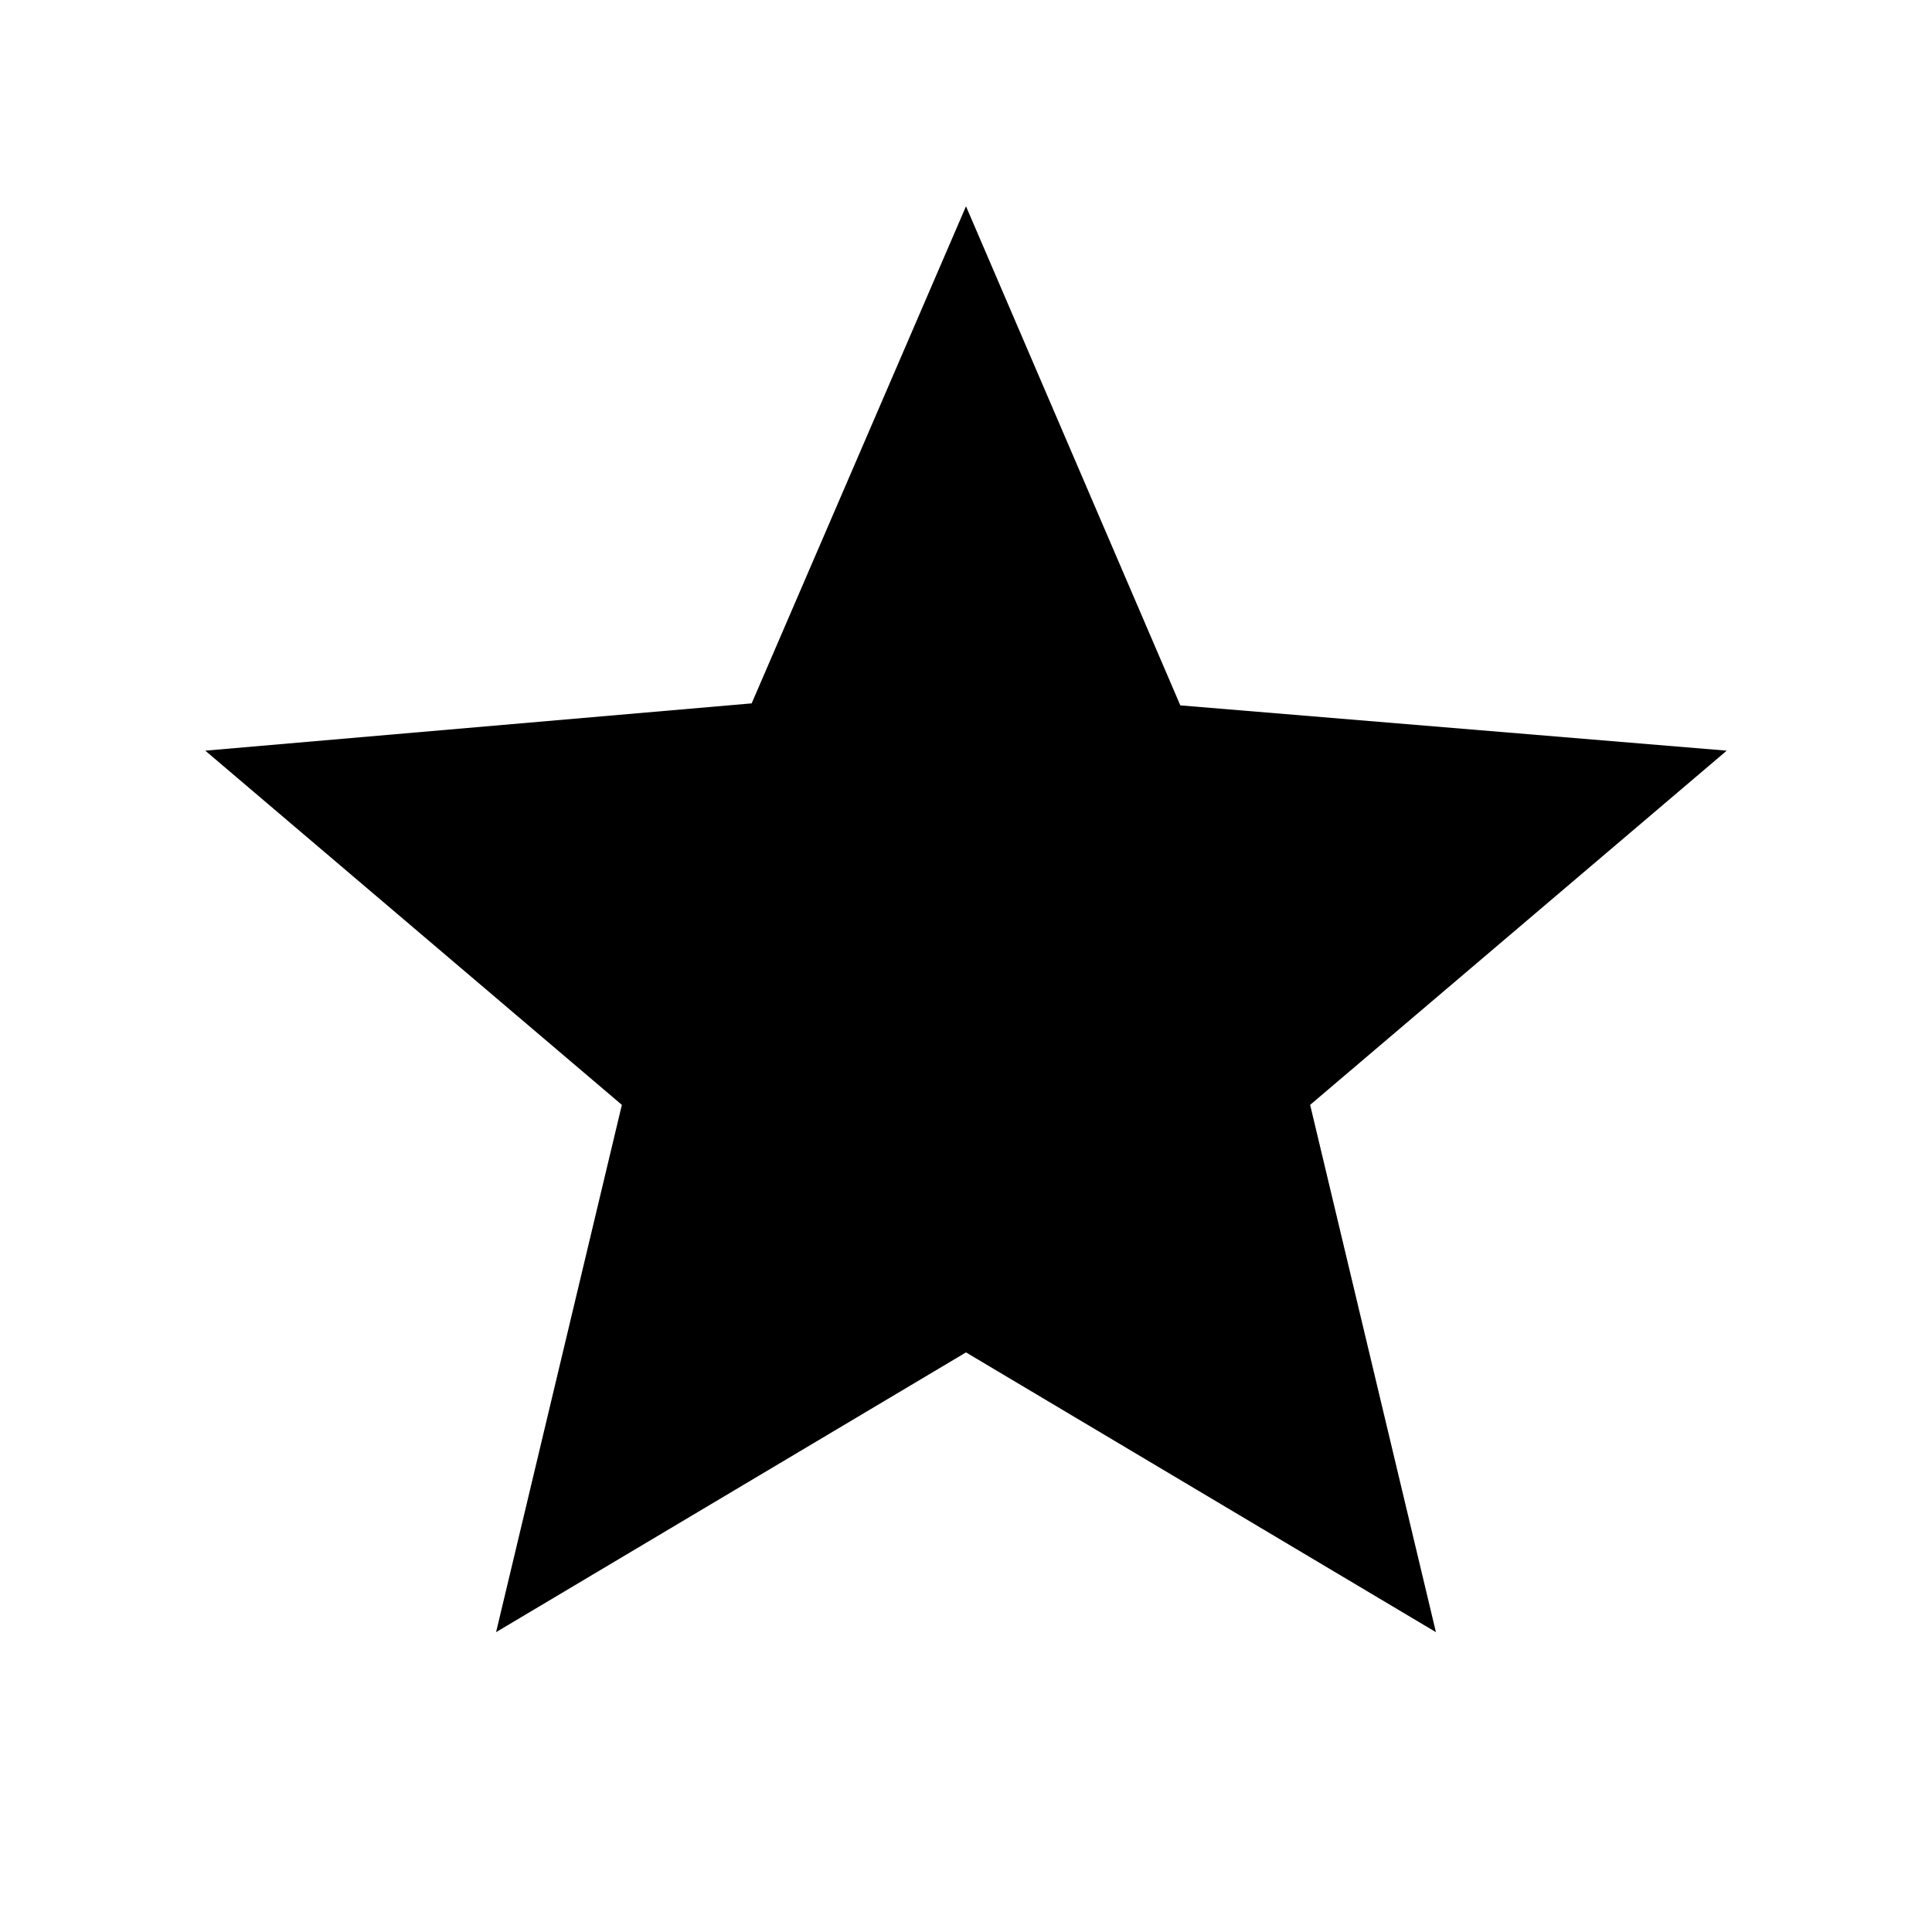 <svg xmlns="http://www.w3.org/2000/svg" height="20" viewBox="0 -960 960 960" width="20"><path d="M246.5-149 309-411 102-587l271.5-23.5 106.5-247 106.5 248L858-587 651-411l62.5 262L480-288 246.5-149Z"/></svg>